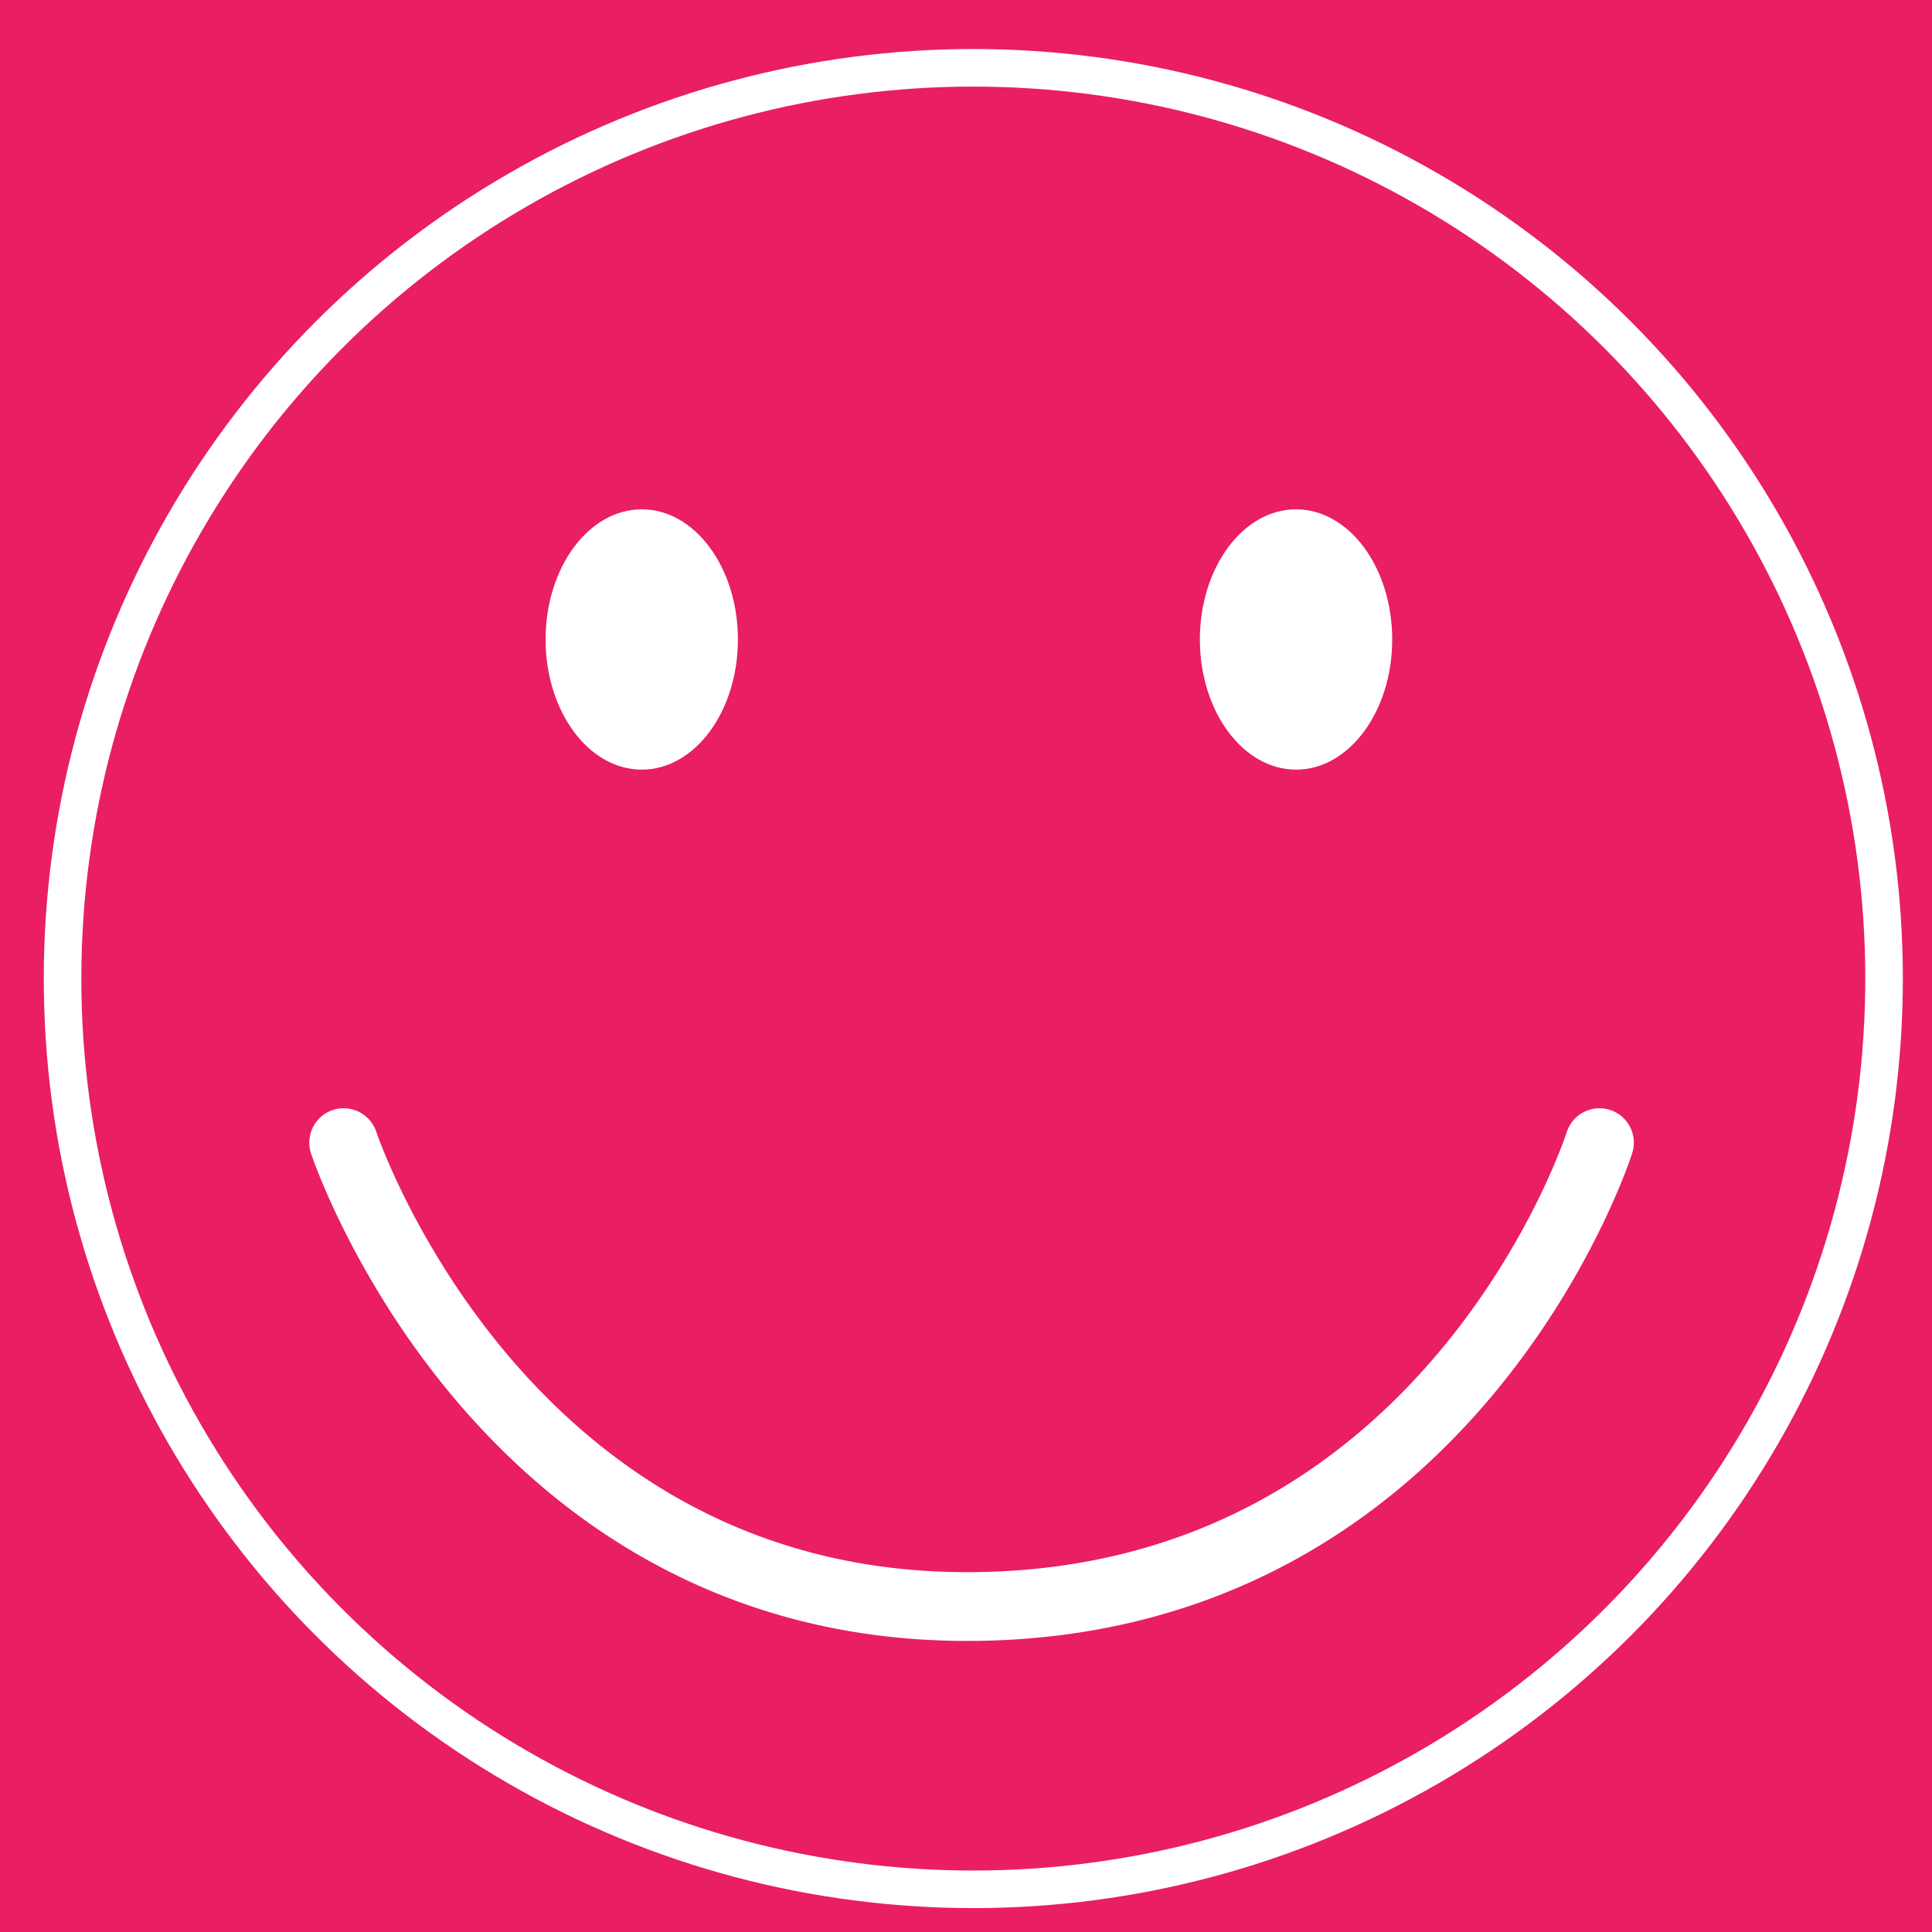 <?xml version="1.0" encoding="UTF-8" standalone="no"?>
<!DOCTYPE svg PUBLIC "-//W3C//DTD SVG 1.1//EN" "http://www.w3.org/Graphics/SVG/1.1/DTD/svg11.dtd">
<svg width="100%" height="100%" viewBox="0 0 200 200" version="1.1" xmlns="http://www.w3.org/2000/svg" xmlns:xlink="http://www.w3.org/1999/xlink" xml:space="preserve" style="fill-rule:evenodd;clip-rule:evenodd;stroke-linecap:round;stroke-linejoin:round;stroke-miterlimit:1.5;">
    <rect x="0" y="0" width="200" height="200" style="fill:rgb(233,30,99);"/>
    <g transform="matrix(1.83,0,0,1.83,-63.326,-31.44)">
        <g transform="matrix(0.644,0,0,0.644,-330.225,-19.556)">
            <circle cx="652" cy="143" r="80" style="fill:none;stroke:white;stroke-width:3.3px;"/>
        </g>
        <g transform="matrix(0.64,0,0,0.64,-75.236,-19.944)">
            <path d="M313.435,155.992L313.782,156.063L314.117,156.173L314.438,156.322L314.739,156.507L315.017,156.726L315.267,156.976L315.487,157.253L315.673,157.553L315.823,157.873L315.934,158.208L316.007,158.554L316.038,158.906L316.028,159.26L315.978,159.61L315.887,159.951L315.844,160.081L315.787,160.248L315.711,160.467L315.615,160.735L315.557,160.892L315.496,161.06L315.428,161.239L315.356,161.431L315.277,161.634L315.194,161.849L315.104,162.074L315.009,162.312L314.909,162.559L314.802,162.818L314.69,163.087L314.572,163.366L314.448,163.655L314.318,163.953L314.182,164.261L314.04,164.579L313.892,164.905L313.738,165.24L313.578,165.584L313.411,165.936L313.238,166.296L313.058,166.664L312.873,167.039L312.68,167.422L312.483,167.811L312.38,168.01L312.276,168.21L312.171,168.411L312.064,168.614L311.956,168.818L311.845,169.024L311.734,169.232L311.62,169.441L311.505,169.652L311.388,169.864L311.269,170.077L311.149,170.292L311.026,170.509L310.903,170.726L310.777,170.945L310.65,171.166L310.52,171.388L310.39,171.61L310.257,171.835L310.123,172.06L309.986,172.287L309.848,172.514L309.709,172.743L309.567,172.973L309.424,173.204L309.279,173.436L309.132,173.669L308.983,173.903L308.832,174.138L308.679,174.373L308.525,174.61L308.369,174.847L308.211,175.086L308.051,175.325L307.889,175.565L307.725,175.805L307.56,176.047L307.392,176.289L307.223,176.531L307.051,176.775L306.878,177.019L306.703,177.263L306.526,177.508L306.347,177.754L306.166,177.999L305.983,178.246L305.798,178.493L305.611,178.74L305.422,178.987L305.231,179.235L305.038,179.484L304.843,179.732L304.647,179.981L304.448,180.23L304.247,180.479L304.044,180.728L303.839,180.977L303.632,181.227L303.423,181.477L303.212,181.726L302.999,181.976L302.783,182.225L302.566,182.475L302.347,182.724L302.125,182.974L301.902,183.223L301.676,183.472L301.448,183.721L301.218,183.969L300.986,184.218L300.752,184.466L300.515,184.713L300.277,184.961L300.036,185.208L299.793,185.454L299.549,185.7L299.301,185.946L299.052,186.191L298.8,186.436L298.547,186.68L298.291,186.923L298.033,187.166L297.772,187.409L297.51,187.65L297.245,187.891L296.978,188.131L296.708,188.37L296.437,188.609L296.163,188.847L295.887,189.083L295.608,189.319L295.328,189.554L295.045,189.788L294.759,190.021L294.472,190.253L294.182,190.484L293.89,190.714L293.595,190.943L293.299,191.171L292.999,191.397L292.698,191.622L292.394,191.846L292.088,192.069L291.779,192.29L291.468,192.511L291.155,192.729L290.839,192.947L290.521,193.163L290.201,193.377L289.878,193.59L289.553,193.801L289.225,194.011L288.895,194.22L288.563,194.426L288.23,194.63L288.06,194.733L287.891,194.835L287.721,194.936L287.551,195.037L287.38,195.137L287.209,195.236L287.037,195.336L286.864,195.435L286.691,195.533L286.517,195.631L286.343,195.728L286.168,195.826L285.992,195.922L285.816,196.018L285.639,196.114L285.462,196.209L285.283,196.304L285.105,196.398L284.925,196.491L284.745,196.585L284.565,196.677L284.384,196.77L284.202,196.861L284.019,196.952L283.836,197.043L283.653,197.133L283.468,197.223L283.283,197.312L283.098,197.4L282.912,197.488L282.725,197.576L282.538,197.663L282.349,197.749L282.161,197.835L281.972,197.92L281.782,198.005L281.591,198.089L281.4,198.173L281.208,198.256L281.016,198.338L280.823,198.42L280.629,198.502L280.435,198.582L280.24,198.662L280.044,198.742L279.848,198.821L279.651,198.899L279.454,198.977L279.256,199.054L279.057,199.131L278.858,199.207L278.658,199.282L278.457,199.356L278.256,199.43L278.054,199.504L277.852,199.577L277.649,199.649L277.445,199.72L277.24,199.791L277.035,199.861L276.83,199.931L276.624,200L276.417,200.068L276.209,200.135L276.001,200.202L275.792,200.268L275.583,200.334L275.372,200.399L275.162,200.463L274.95,200.526L274.738,200.589L274.526,200.651L274.312,200.712L274.098,200.773L273.884,200.833L273.669,200.892L273.453,200.951L273.236,201.008L273.019,201.066L272.802,201.122L272.583,201.177L272.364,201.232L272.144,201.286L271.924,201.34L271.703,201.392L271.482,201.444L271.259,201.495L271.036,201.546L270.813,201.595L270.589,201.644L270.364,201.692L270.138,201.74L269.912,201.786L269.686,201.832L269.458,201.877L269.23,201.921L269.002,201.964L268.772,202.007L268.542,202.049L268.312,202.09L268.08,202.13L267.849,202.169L267.616,202.208L267.383,202.246L267.149,202.283L266.915,202.319L266.679,202.354L266.444,202.388L266.207,202.422L265.97,202.455L265.732,202.487L265.494,202.518L265.255,202.548L265.016,202.577L264.775,202.606L264.534,202.633L264.293,202.66L264.051,202.686L263.808,202.711L263.564,202.735L263.32,202.759L263.075,202.781L262.83,202.803L262.584,202.823L262.337,202.843L262.089,202.862L261.841,202.88L261.593,202.897L261.343,202.913L261.093,202.928L260.843,202.943L260.591,202.956L260.339,202.969L260.087,202.98L259.833,202.991L259.579,203.001L259.325,203.009L259.07,203.017L258.814,203.024L258.557,203.03L258.3,203.035L258.042,203.039L257.783,203.042L257.525,203.044L257.268,203.045L257.011,203.045L256.755,203.045L256.499,203.043L256.244,203.04L255.99,203.036L255.736,203.031L255.483,203.025L255.23,203.018L254.979,203.011L254.728,203.002L254.477,202.992L254.227,202.981L253.978,202.97L253.729,202.957L253.481,202.944L253.234,202.929L252.987,202.914L252.741,202.897L252.495,202.88L252.25,202.862L252.006,202.843L251.762,202.823L251.519,202.802L251.277,202.78L251.035,202.757L250.794,202.733L250.554,202.708L250.314,202.683L250.075,202.656L249.836,202.629L249.598,202.601L249.361,202.572L249.124,202.542L248.888,202.511L248.653,202.479L248.418,202.446L248.184,202.413L247.95,202.379L247.717,202.343L247.485,202.307L247.253,202.27L247.022,202.233L246.792,202.194L246.562,202.155L246.333,202.114L246.104,202.073L245.876,202.031L245.649,201.988L245.422,201.945L245.196,201.9L244.971,201.855L244.746,201.809L244.522,201.762L244.299,201.715L244.076,201.666L243.854,201.617L243.632,201.567L243.411,201.516L243.19,201.464L242.971,201.412L242.752,201.359L242.533,201.305L242.315,201.25L242.098,201.195L241.881,201.138L241.665,201.081L241.45,201.024L241.235,200.965L241.021,200.906L240.808,200.846L240.595,200.785L240.383,200.724L240.171,200.662L239.96,200.599L239.75,200.535L239.54,200.471L239.331,200.406L239.122,200.34L238.914,200.274L238.707,200.207L238.501,200.139L238.295,200.07L238.089,200.001L237.885,199.931L237.68,199.861L237.477,199.789L237.274,199.717L237.072,199.645L236.87,199.572L236.669,199.498L236.469,199.423L236.269,199.348L236.07,199.272L235.871,199.196L235.673,199.119L235.476,199.041L235.279,198.962L235.083,198.883L234.888,198.804L234.693,198.724L234.499,198.643L234.305,198.561L234.112,198.479L233.92,198.396L233.728,198.313L233.537,198.229L233.347,198.145L233.157,198.06L232.967,197.974L232.779,197.888L232.591,197.801L232.403,197.714L232.217,197.626L232.03,197.537L231.845,197.448L231.66,197.359L231.476,197.269L231.292,197.178L231.109,197.087L230.926,196.995L230.744,196.903L230.563,196.81L230.382,196.717L230.202,196.623L230.023,196.529L229.844,196.434L229.666,196.339L229.488,196.243L229.311,196.146L229.134,196.05L228.959,195.952L228.783,195.854L228.609,195.756L228.435,195.657L228.261,195.558L228.089,195.458L227.916,195.358L227.745,195.258L227.574,195.157L227.403,195.055L227.234,194.953L227.064,194.851L226.896,194.748L226.728,194.644L226.558,194.539L226.227,194.332L225.897,194.122L225.568,193.91L225.243,193.696L224.919,193.481L224.598,193.264L224.279,193.046L223.963,192.826L223.649,192.605L223.337,192.382L223.028,192.158L222.721,191.933L222.416,191.706L222.113,191.478L221.813,191.249L221.515,191.019L221.22,190.787L220.927,190.555L220.636,190.321L220.347,190.086L220.061,189.85L219.777,189.613L219.495,189.375L219.216,189.136L218.938,188.896L218.663,188.655L218.391,188.414L218.12,188.172L217.852,187.928L217.586,187.684L217.322,187.44L217.06,187.194L216.8,186.948L216.543,186.701L216.288,186.454L216.035,186.206L215.785,185.958L215.536,185.709L215.29,185.459L215.045,185.209L214.803,184.959L214.563,184.709L214.326,184.457L214.09,184.206L213.856,183.954L213.625,183.703L213.396,183.45L213.168,183.198L212.943,182.946L212.72,182.693L212.499,182.44L212.28,182.187L212.064,181.934L211.849,181.681L211.636,181.429L211.426,181.176L211.217,180.923L211.01,180.67L210.806,180.418L210.603,180.166L210.403,179.913L210.204,179.661L210.008,179.41L209.814,179.158L209.621,178.907L209.431,178.657L209.242,178.406L209.056,178.157L208.871,177.907L208.688,177.658L208.508,177.41L208.329,177.162L208.152,176.914L207.977,176.668L207.804,176.421L207.633,176.176L207.464,175.931L207.297,175.687L207.132,175.444L206.968,175.201L206.807,174.959L206.647,174.718L206.489,174.478L206.333,174.239L206.179,174.001L206.027,173.763L205.877,173.527L205.728,173.292L205.582,173.057L205.437,172.824L205.294,172.592L205.152,172.361L205.013,172.131L204.875,171.903L204.74,171.675L204.606,171.449L204.473,171.224L204.343,171.001L204.214,170.779L204.087,170.558L203.962,170.338L203.839,170.121L203.717,169.904L203.597,169.689L203.479,169.476L203.363,169.264L203.248,169.053L203.135,168.844L203.023,168.637L202.914,168.432L202.806,168.228L202.7,168.026L202.595,167.826L202.491,167.625L202.292,167.236L202.097,166.852L201.91,166.476L201.729,166.108L201.555,165.748L201.387,165.396L201.225,165.054L201.07,164.72L200.921,164.395L200.778,164.08L200.642,163.774L200.512,163.479L200.388,163.193L200.27,162.918L200.158,162.653L200.052,162.399L199.951,162.157L199.857,161.925L199.769,161.706L199.686,161.498L199.61,161.302L199.539,161.118L199.473,160.947L199.412,160.786L199.311,160.511L199.23,160.287L199.17,160.117L199.124,159.984L199.03,159.644L198.975,159.295L198.961,158.942L198.989,158.589L199.057,158.242L199.164,157.906L199.311,157.584L199.493,157.281L199.71,157.002L199.957,156.75L200.232,156.528L200.531,156.339L200.85,156.187L201.184,156.072L201.53,155.997L201.882,155.963L202.235,155.97L202.585,156.017L202.927,156.106L203.257,156.233L203.57,156.397L203.861,156.597L204.128,156.83L204.365,157.091L204.571,157.379L204.742,157.688L204.876,158.015L204.912,158.122L204.955,158.244L205.02,158.423L205.106,158.657L205.156,158.79L205.213,158.937L205.274,159.097L205.342,159.268L205.414,159.451L205.492,159.646L205.576,159.852L205.666,160.069L205.761,160.297L205.862,160.535L205.968,160.783L206.081,161.042L206.199,161.31L206.323,161.588L206.453,161.875L206.589,162.171L206.73,162.476L206.878,162.79L207.032,163.112L207.192,163.442L207.358,163.78L207.53,164.125L207.709,164.478L207.894,164.84L207.988,165.021L208.084,165.205L208.182,165.391L208.281,165.578L208.382,165.768L208.485,165.958L208.589,166.151L208.694,166.344L208.802,166.54L208.911,166.736L209.021,166.935L209.133,167.134L209.247,167.335L209.362,167.537L209.479,167.741L209.598,167.945L209.718,168.152L209.84,168.359L209.964,168.567L210.089,168.777L210.216,168.987L210.344,169.199L210.474,169.412L210.606,169.626L210.74,169.841L210.875,170.057L211.011,170.273L211.15,170.491L211.29,170.71L211.432,170.929L211.576,171.149L211.721,171.37L211.868,171.592L212.016,171.814L212.167,172.038L212.319,172.262L212.473,172.486L212.628,172.711L212.785,172.937L212.944,173.163L213.105,173.39L213.267,173.617L213.431,173.845L213.597,174.073L213.765,174.302L213.934,174.53L214.106,174.76L214.278,174.989L214.453,175.219L214.63,175.449L214.808,175.68L214.988,175.91L215.169,176.141L215.353,176.372L215.538,176.603L215.725,176.834L215.914,177.065L216.105,177.296L216.298,177.527L216.492,177.758L216.688,177.989L216.886,178.22L217.086,178.451L217.287,178.681L217.491,178.912L217.696,179.142L217.903,179.372L218.112,179.601L218.322,179.831L218.535,180.06L218.749,180.288L218.966,180.517L219.184,180.745L219.404,180.972L219.625,181.199L219.849,181.425L220.075,181.651L220.302,181.877L220.531,182.101L220.763,182.326L220.996,182.549L221.231,182.772L221.467,182.994L221.706,183.215L221.947,183.436L222.189,183.656L222.434,183.875L222.68,184.093L222.928,184.31L223.179,184.527L223.431,184.742L223.685,184.957L223.941,185.17L224.199,185.383L224.459,185.594L224.72,185.805L224.984,186.014L225.25,186.222L225.518,186.429L225.787,186.635L226.059,186.84L226.332,187.043L226.608,187.246L226.885,187.447L227.165,187.646L227.447,187.844L227.73,188.041L228.016,188.237L228.303,188.431L228.593,188.624L228.884,188.815L229.178,189.004L229.473,189.192L229.773,189.38L229.921,189.472L230.071,189.564L230.221,189.656L230.372,189.747L230.524,189.838L230.676,189.929L230.829,190.019L230.982,190.109L231.136,190.199L231.29,190.288L231.445,190.376L231.6,190.464L231.756,190.552L231.912,190.639L232.069,190.726L232.226,190.812L232.384,190.898L232.542,190.984L232.701,191.069L232.861,191.153L233.021,191.237L233.181,191.321L233.342,191.404L233.504,191.487L233.666,191.569L233.828,191.651L233.991,191.732L234.155,191.812L234.319,191.893L234.484,191.972L234.649,192.052L234.815,192.13L234.981,192.209L235.148,192.286L235.315,192.364L235.483,192.44L235.652,192.517L235.821,192.592L235.99,192.668L236.16,192.742L236.331,192.816L236.502,192.89L236.674,192.963L236.846,193.035L237.019,193.107L237.192,193.179L237.366,193.25L237.541,193.32L237.716,193.39L237.891,193.459L238.068,193.528L238.244,193.596L238.421,193.663L238.599,193.73L238.778,193.796L238.956,193.862L239.136,193.927L239.316,193.992L239.497,194.056L239.678,194.119L239.859,194.182L240.042,194.244L240.225,194.306L240.408,194.367L240.592,194.427L240.776,194.487L240.962,194.546L241.147,194.605L241.333,194.663L241.52,194.72L241.708,194.777L241.896,194.833L242.084,194.888L242.273,194.943L242.463,194.997L242.653,195.05L242.844,195.103L243.036,195.155L243.228,195.207L243.42,195.258L243.614,195.308L243.807,195.357L244.002,195.406L244.197,195.454L244.392,195.502L244.589,195.549L244.785,195.595L244.983,195.64L245.181,195.685L245.379,195.729L245.578,195.772L245.778,195.815L245.978,195.856L246.179,195.898L246.381,195.938L246.583,195.978L246.786,196.017L246.989,196.055L247.193,196.093L247.398,196.129L247.603,196.166L247.809,196.201L248.015,196.236L248.222,196.269L248.43,196.302L248.638,196.335L248.847,196.366L249.056,196.397L249.266,196.427L249.477,196.457L249.689,196.485L249.901,196.513L250.113,196.54L250.326,196.566L250.54,196.591L250.755,196.616L250.97,196.64L251.186,196.663L251.402,196.685L251.619,196.706L251.837,196.727L252.055,196.746L252.274,196.765L252.493,196.783L252.714,196.801L252.934,196.817L253.156,196.833L253.378,196.848L253.601,196.861L253.824,196.875L254.048,196.887L254.273,196.898L254.498,196.909L254.725,196.918L254.951,196.927L255.178,196.935L255.407,196.942L255.635,196.948L255.864,196.954L256.094,196.958L256.325,196.961L256.556,196.964L256.788,196.966L257.021,196.967L257.254,196.967L257.488,196.966L257.723,196.964L257.958,196.961L258.193,196.957L258.427,196.953L258.661,196.947L258.894,196.941L259.127,196.934L259.358,196.926L259.59,196.917L259.82,196.907L260.05,196.897L260.279,196.885L260.507,196.873L260.735,196.86L260.962,196.846L261.188,196.832L261.414,196.816L261.639,196.8L261.863,196.783L262.087,196.765L262.31,196.746L262.532,196.727L262.754,196.706L262.975,196.685L263.195,196.663L263.415,196.641L263.634,196.617L263.853,196.593L264.071,196.568L264.288,196.542L264.504,196.516L264.72,196.488L264.935,196.46L265.15,196.432L265.363,196.402L265.577,196.372L265.789,196.341L266.001,196.309L266.212,196.276L266.423,196.243L266.633,196.209L266.843,196.174L267.051,196.139L267.26,196.103L267.467,196.066L267.674,196.028L267.88,195.99L268.086,195.951L268.291,195.911L268.495,195.871L268.699,195.83L268.902,195.788L269.104,195.746L269.306,195.702L269.507,195.659L269.708,195.614L269.908,195.569L270.107,195.523L270.306,195.476L270.504,195.429L270.702,195.381L270.898,195.333L271.095,195.284L271.29,195.234L271.486,195.183L271.68,195.132L271.874,195.081L272.067,195.028L272.26,194.975L272.452,194.922L272.643,194.867L272.834,194.812L273.024,194.757L273.214,194.701L273.403,194.644L273.592,194.587L273.779,194.529L273.967,194.47L274.153,194.411L274.34,194.351L274.525,194.291L274.71,194.23L274.894,194.168L275.078,194.106L275.261,194.044L275.444,193.98L275.626,193.916L275.807,193.852L275.988,193.787L276.168,193.722L276.348,193.655L276.527,193.589L276.705,193.522L276.883,193.454L277.061,193.386L277.238,193.317L277.414,193.247L277.589,193.177L277.765,193.107L277.939,193.036L278.113,192.964L278.286,192.892L278.459,192.82L278.632,192.747L278.803,192.673L278.974,192.599L279.145,192.524L279.315,192.449L279.484,192.374L279.653,192.298L279.822,192.221L279.989,192.144L280.157,192.066L280.323,191.988L280.49,191.91L280.655,191.831L280.82,191.751L280.985,191.671L281.149,191.591L281.312,191.51L281.475,191.429L281.637,191.347L281.799,191.264L281.96,191.182L282.121,191.098L282.281,191.015L282.44,190.931L282.599,190.846L282.758,190.761L282.916,190.676L283.073,190.59L283.23,190.504L283.386,190.417L283.542,190.33L283.698,190.243L283.852,190.155L284.006,190.066L284.16,189.978L284.313,189.888L284.466,189.799L284.618,189.709L284.77,189.619L284.921,189.528L285.069,189.438L285.371,189.253L285.668,189.068L285.963,188.882L286.256,188.694L286.547,188.505L286.837,188.314L287.124,188.122L287.408,187.929L287.691,187.734L287.972,187.538L288.251,187.34L288.528,187.142L288.802,186.942L289.075,186.741L289.346,186.539L289.615,186.335L289.881,186.131L290.146,185.925L290.409,185.718L290.669,185.511L290.928,185.302L291.185,185.092L291.439,184.882L291.692,184.67L291.943,184.457L292.192,184.244L292.439,184.03L292.684,183.814L292.927,183.599L293.168,183.382L293.407,183.164L293.644,182.946L293.88,182.727L294.113,182.508L294.345,182.287L294.574,182.067L294.802,181.845L295.028,181.623L295.252,181.401L295.474,181.178L295.694,180.954L295.912,180.73L296.128,180.506L296.343,180.281L296.555,180.056L296.766,179.83L296.975,179.604L297.182,179.378L297.387,179.152L297.591,178.925L297.792,178.698L297.992,178.471L298.19,178.244L298.386,178.017L298.58,177.789L298.772,177.562L298.963,177.334L299.152,177.107L299.339,176.879L299.524,176.652L299.707,176.425L299.889,176.197L300.069,175.97L300.247,175.743L300.423,175.516L300.597,175.29L300.77,175.063L300.941,174.837L301.11,174.611L301.278,174.386L301.443,174.161L301.607,173.936L301.769,173.712L301.93,173.488L302.089,173.264L302.246,173.041L302.401,172.819L302.555,172.597L302.706,172.376L302.857,172.155L303.005,171.935L303.152,171.716L303.297,171.497L303.44,171.279L303.582,171.062L303.722,170.845L303.86,170.63L303.997,170.415L304.132,170.201L304.265,169.988L304.397,169.776L304.527,169.565L304.655,169.355L304.782,169.145L304.907,168.937L305.031,168.73L305.153,168.524L305.273,168.319L305.391,168.116L305.508,167.913L305.624,167.712L305.738,167.512L305.85,167.313L305.96,167.116L306.07,166.919L306.177,166.725L306.283,166.531L306.387,166.339L306.49,166.149L306.591,165.959L306.691,165.772L306.789,165.586L306.885,165.401L306.98,165.218L307.073,165.039L307.256,164.679L307.432,164.328L307.602,163.984L307.766,163.648L307.924,163.318L308.077,162.997L308.223,162.684L308.363,162.378L308.498,162.081L308.627,161.793L308.75,161.514L308.868,161.244L308.98,160.983L309.086,160.732L309.187,160.49L309.282,160.259L309.372,160.038L309.456,159.827L309.535,159.627L309.609,159.438L309.677,159.26L309.741,159.094L309.799,158.939L309.851,158.797L309.898,158.669L309.979,158.441L310.04,158.269L310.08,158.151L310.113,158.049L310.243,157.72L310.41,157.409L310.613,157.119L310.847,156.854L311.111,156.619L311.4,156.416L311.711,156.248L312.039,156.117L312.38,156.024L312.73,155.973L313.083,155.962L313.435,155.992Z" style="fill:white;"/>
        </g>
        <g transform="matrix(0.64,0,0,0.589,-66.373,-11.73)">
            <ellipse cx="214.5" cy="110.5" rx="8.5" ry="12.5" style="fill:white;"/>
        </g>
        <g transform="matrix(0.64,0,0,0.589,-29.361,-11.73)">
            <ellipse cx="214.5" cy="110.5" rx="8.5" ry="12.5" style="fill:white;"/>
        </g>
    </g>
</svg>
